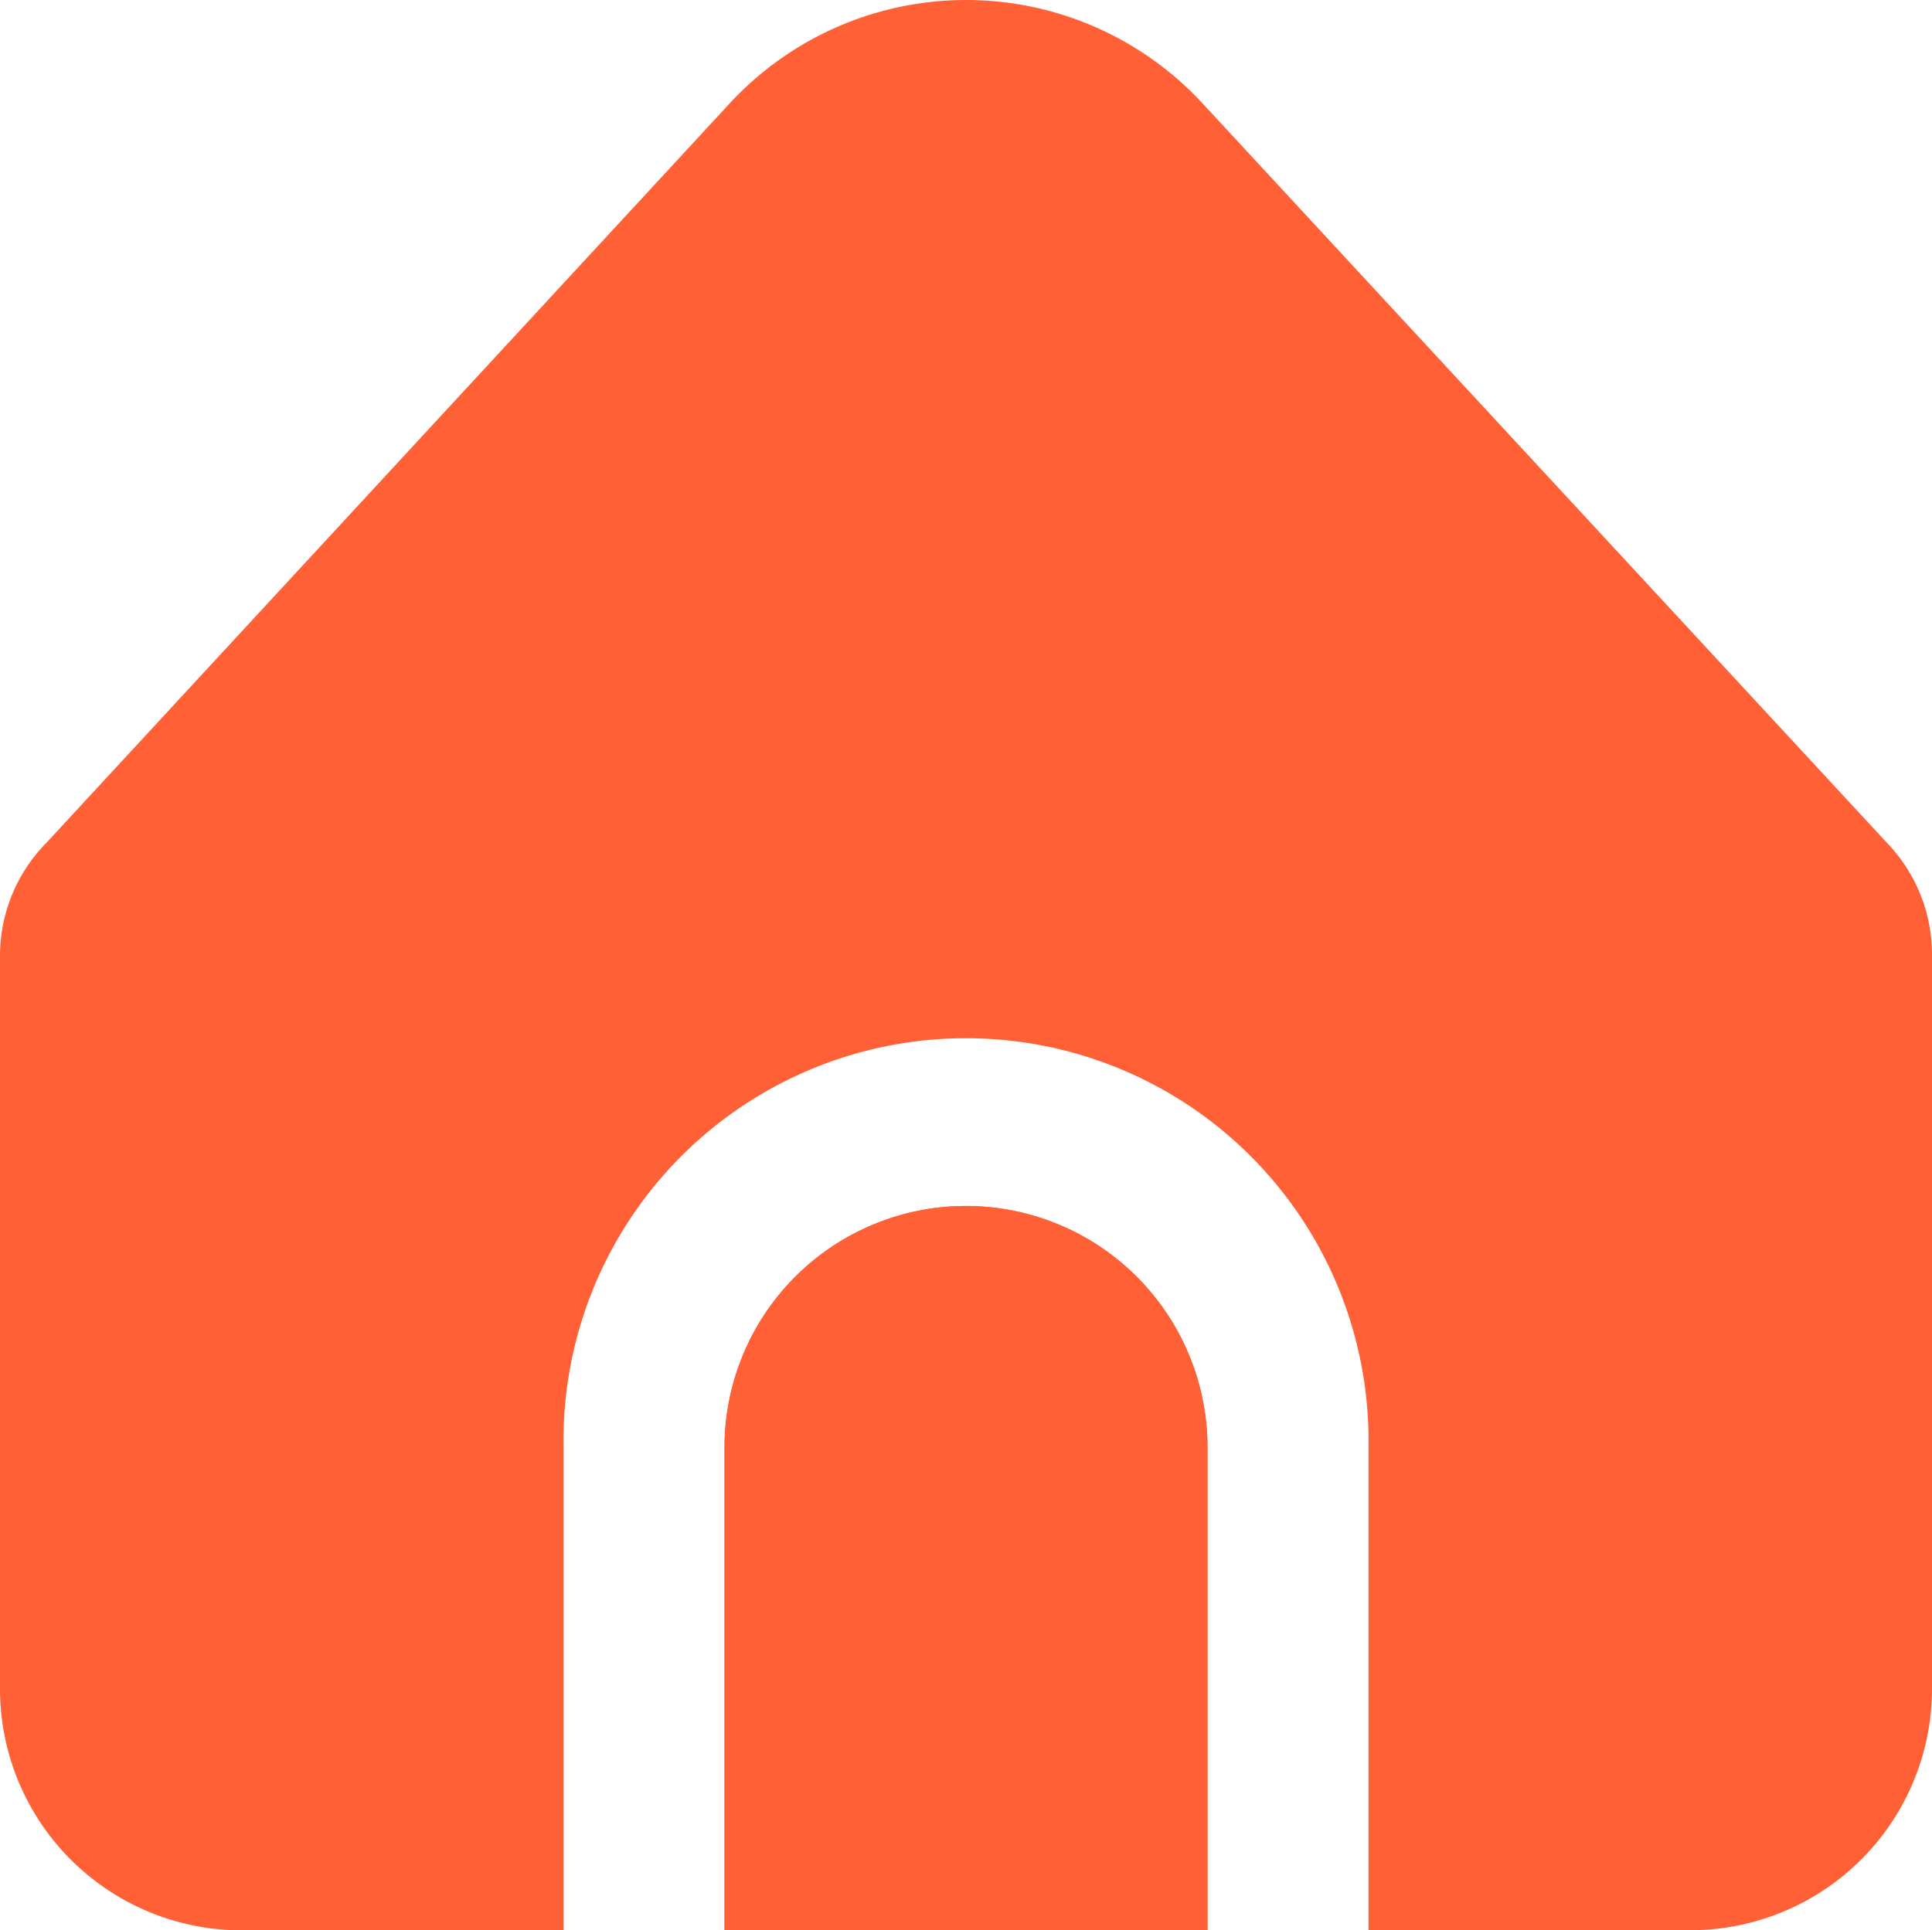 <svg xmlns="http://www.w3.org/2000/svg" width="17.365" height="17.354" viewBox="0 0 17.365 17.354">
  <g id="home_1_" data-name="home (1)" transform="translate(0 -0.16)">
    <path id="Path_15527" data-name="Path 15527" d="M194.171,319.841A2.171,2.171,0,0,0,192,322.012v4.341h4.341v-4.341A2.171,2.171,0,0,0,194.171,319.841Z" transform="translate(-185.488 -308.839)" fill="#ff6036"/>
    <g id="Group_2834" data-name="Group 2834" transform="translate(0 0.16)">
      <path id="Path_15528" data-name="Path 15528" d="M12.3,13.172v4.341h2.894a2.171,2.171,0,0,0,2.171-2.171v-6.6a1.447,1.447,0,0,0-.407-1.007L10.809,1.09A2.894,2.894,0,0,0,6.719.929q-.084.077-.161.161L.42,7.734A1.447,1.447,0,0,0,0,8.755v6.588a2.171,2.171,0,0,0,2.171,2.171H5.065V13.172a3.618,3.618,0,1,1,7.235,0Z" transform="translate(0 -0.16)" fill="#ff6036"/>
      <path id="Path_15529" data-name="Path 15529" d="M194.171,319.841A2.171,2.171,0,0,0,192,322.012v4.341h4.341v-4.341A2.171,2.171,0,0,0,194.171,319.841Z" transform="translate(-185.488 -308.999)" fill="#ff6036"/>
    </g>
  </g>
</svg>
